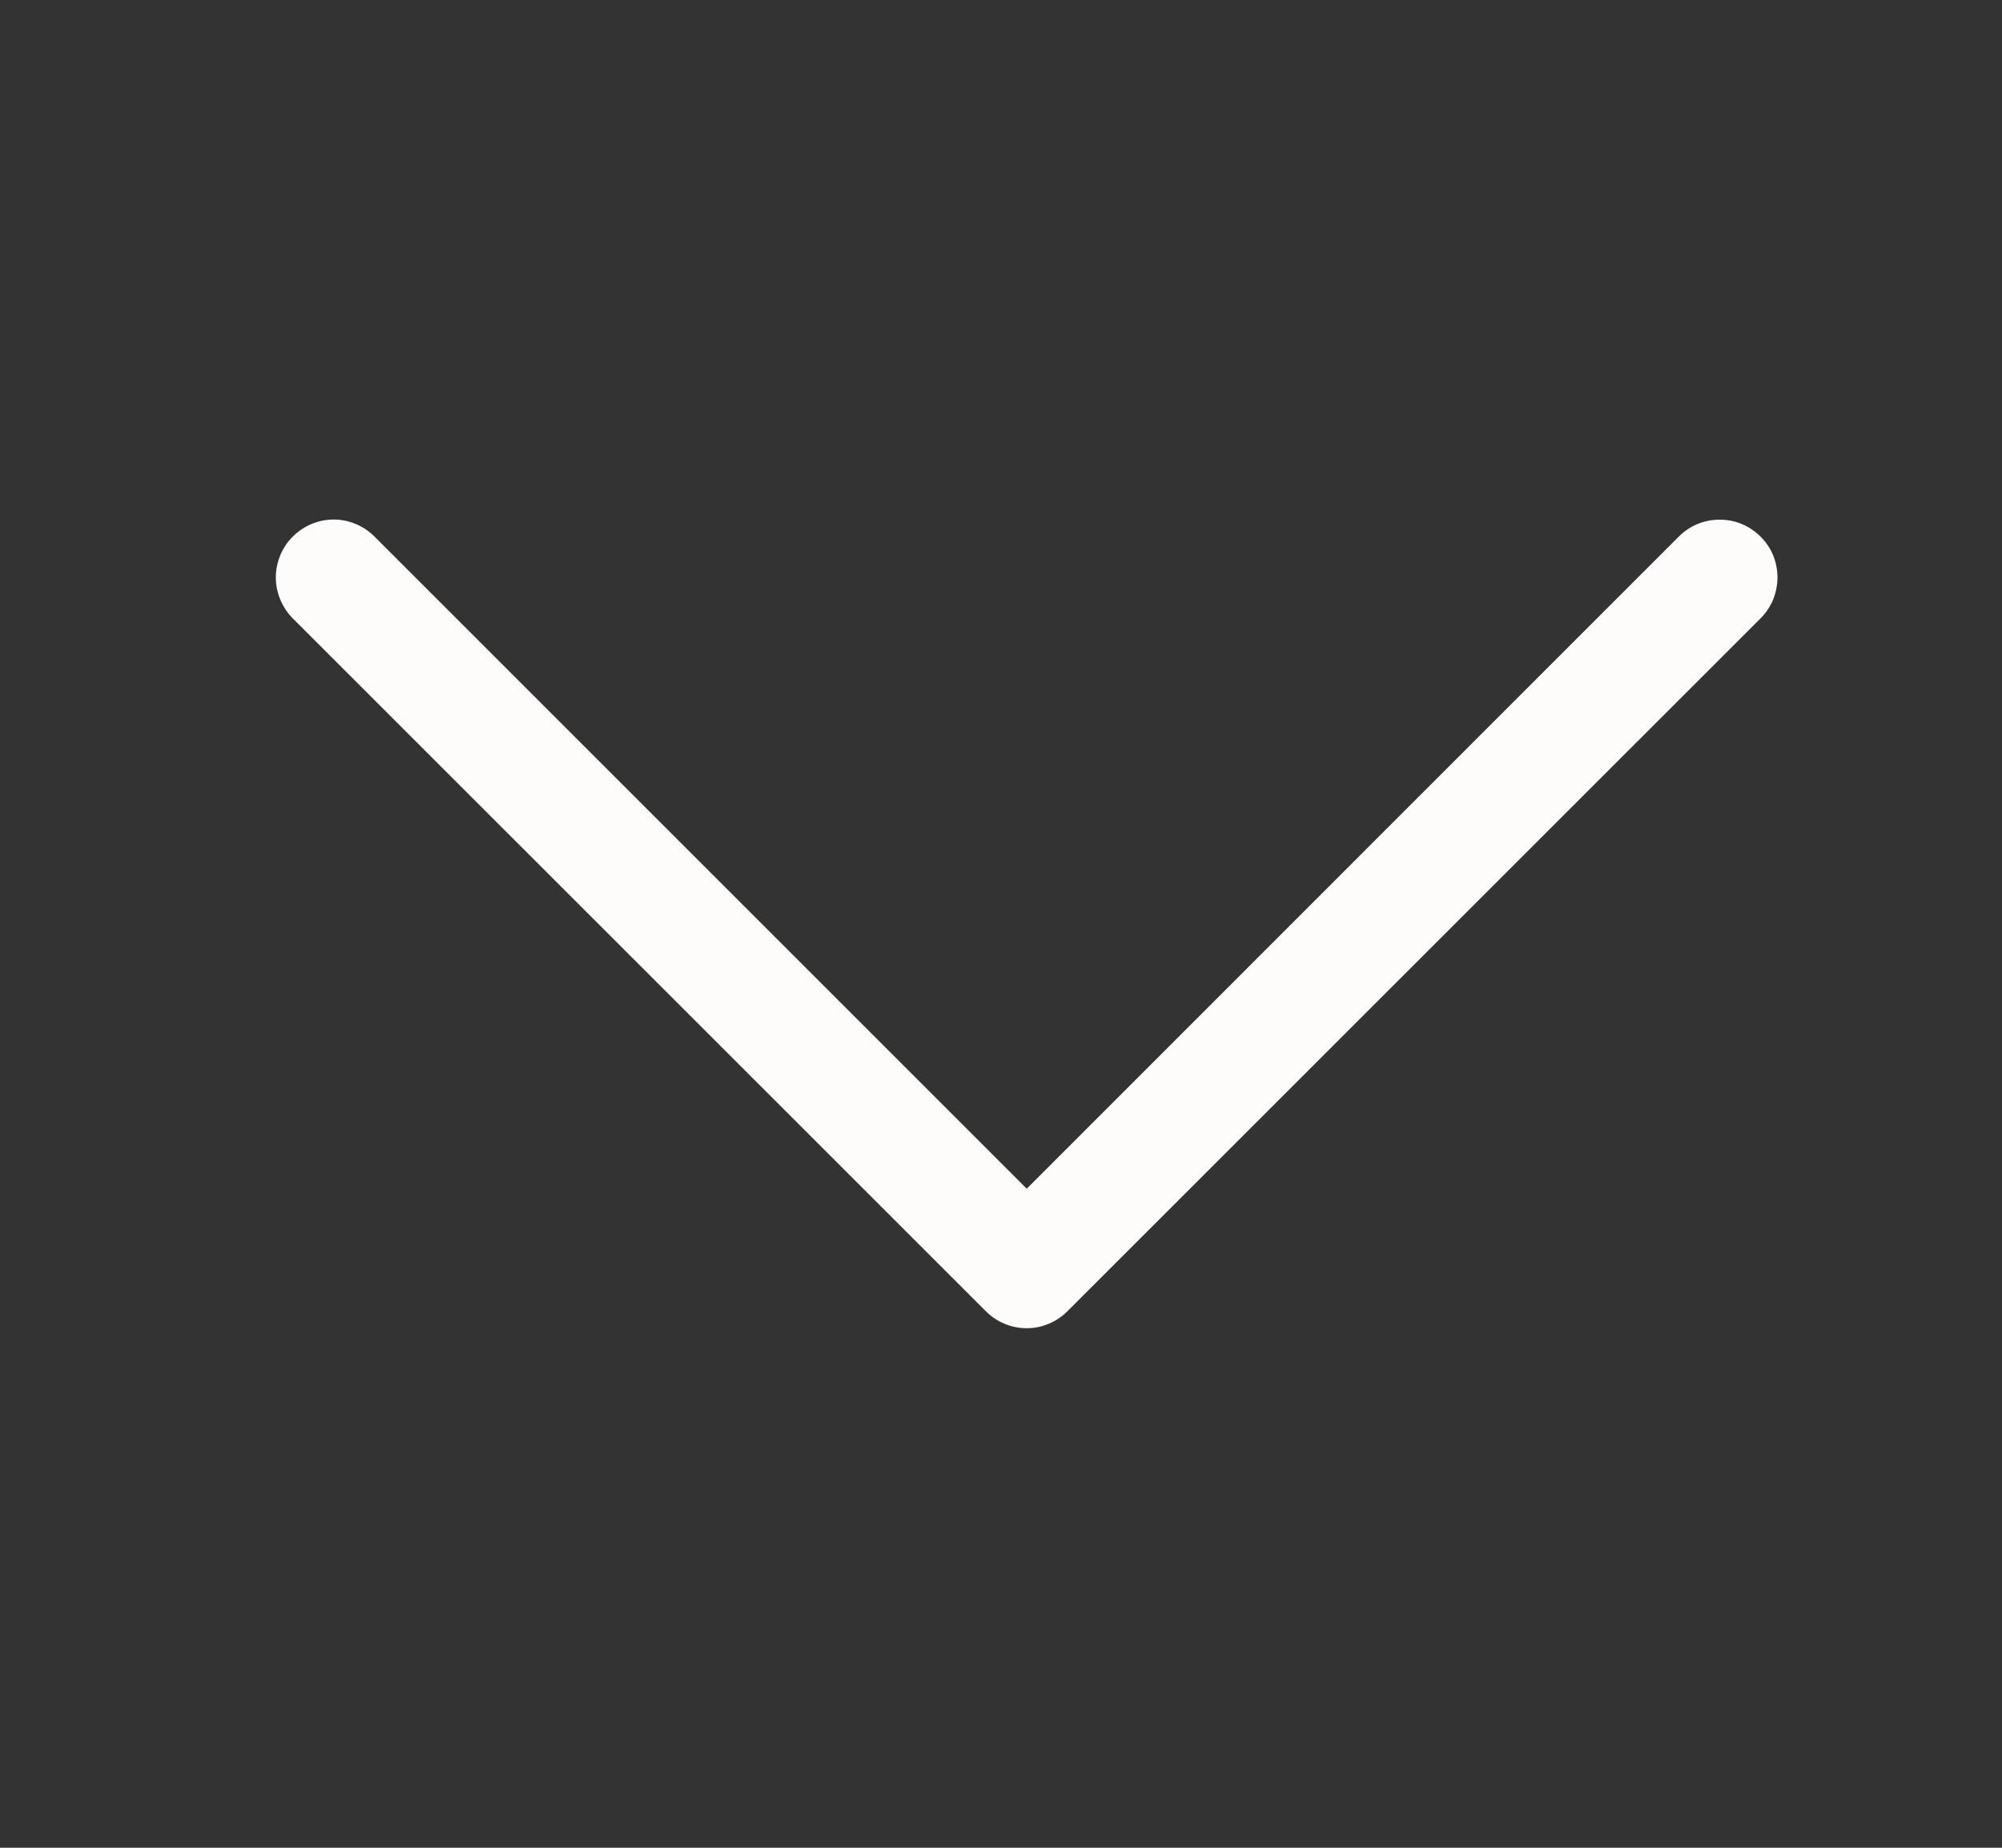 <svg width="13" height="12" viewBox="0 0 13 12" fill="none" xmlns="http://www.w3.org/2000/svg">
<rect x="0" y="0" width="13" height="12" fill="#333333" stroke="none"/>
<path fill-rule="evenodd" clip-rule="evenodd" d="M1.901 3.485C1.936 3.45 1.977 3.422 2.023 3.403C2.068 3.384 2.117 3.374 2.167 3.374C2.216 3.374 2.265 3.384 2.31 3.403C2.356 3.422 2.397 3.45 2.432 3.485L6.667 7.72L10.901 3.485C10.936 3.45 10.977 3.422 11.023 3.403C11.069 3.384 11.117 3.375 11.167 3.375C11.216 3.375 11.265 3.384 11.31 3.403C11.356 3.422 11.397 3.45 11.432 3.485C11.467 3.519 11.495 3.561 11.514 3.606C11.532 3.652 11.542 3.701 11.542 3.75C11.542 3.799 11.532 3.848 11.514 3.894C11.495 3.939 11.467 3.981 11.432 4.016L6.932 8.515C6.897 8.55 6.856 8.578 6.81 8.597C6.765 8.616 6.716 8.626 6.667 8.626C6.617 8.626 6.568 8.616 6.523 8.597C6.477 8.578 6.436 8.55 6.401 8.515L1.901 4.016C1.866 3.981 1.839 3.939 1.82 3.894C1.801 3.848 1.791 3.799 1.791 3.75C1.791 3.701 1.801 3.652 1.82 3.606C1.839 3.561 1.866 3.519 1.901 3.485V3.485Z" fill="#FEFCFB"/>
</svg>
